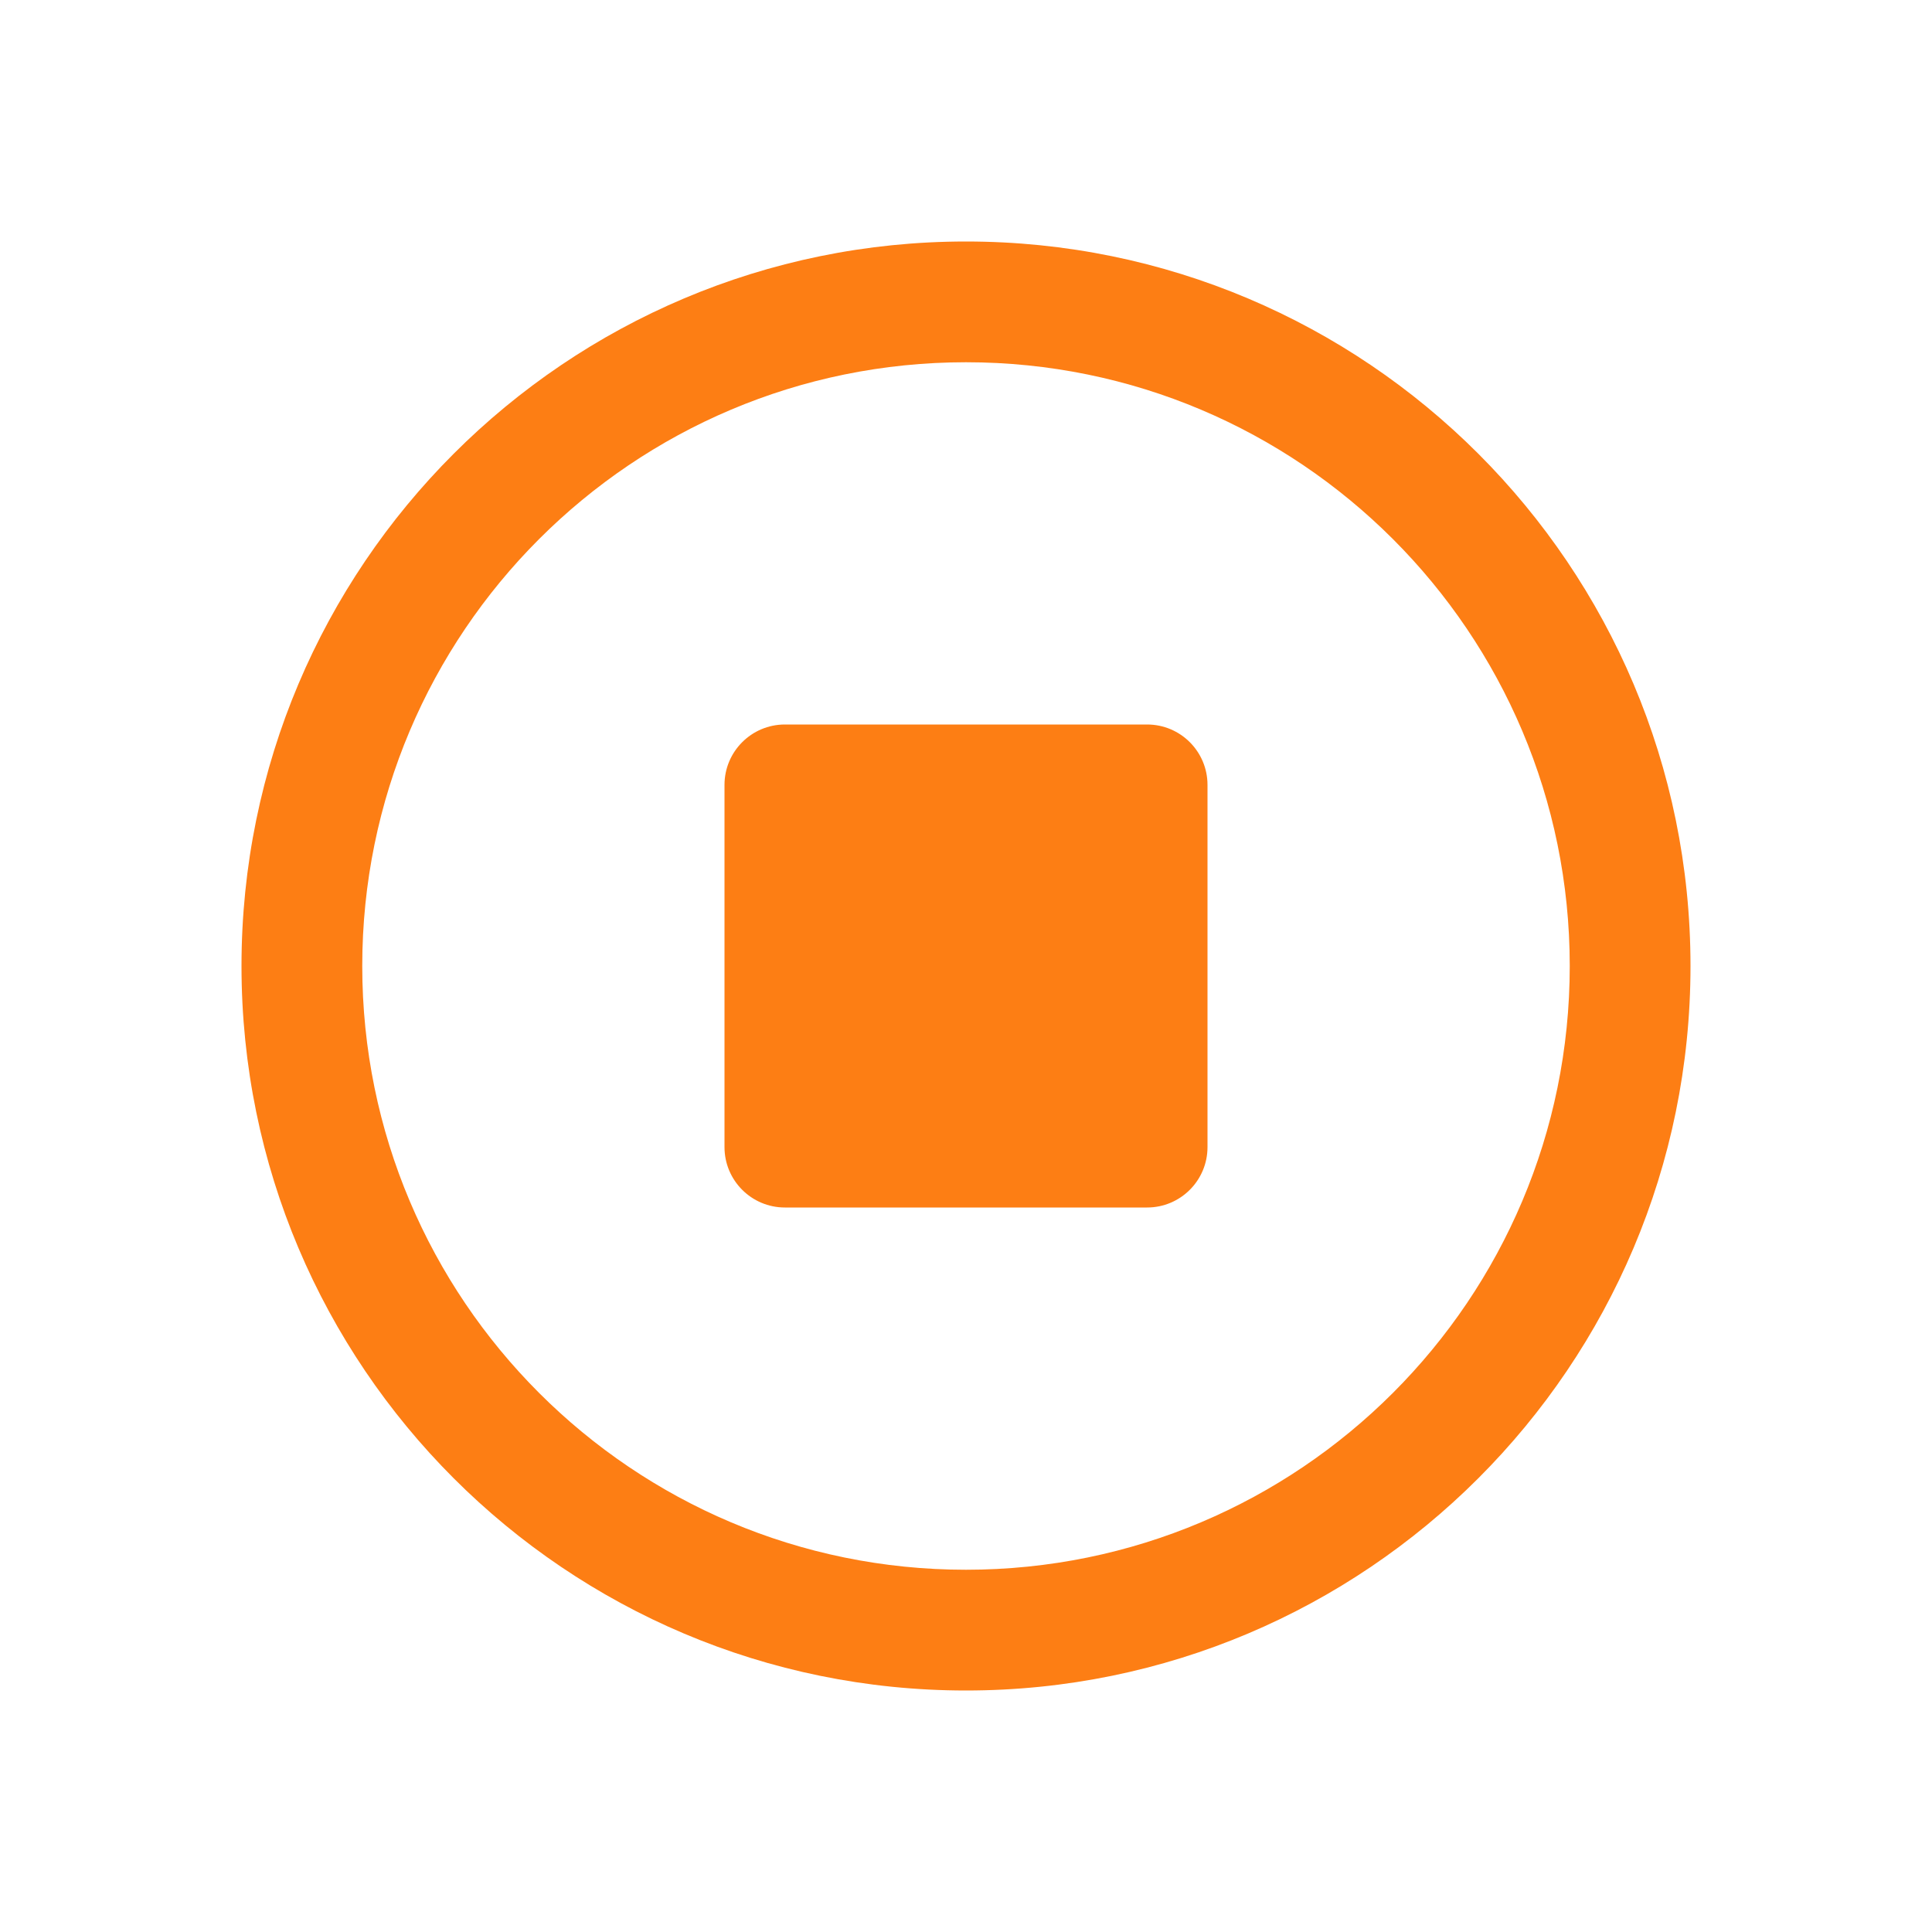 <?xml version="1.0" encoding="UTF-8"?>
<svg width="32px" height="32px" viewBox="0 0 32 32" version="1.1" xmlns="http://www.w3.org/2000/svg" xmlns:xlink="http://www.w3.org/1999/xlink">
    <!-- Generator: Sketch 57.1 (83088) - https://sketch.com -->
    <title>icon_state_stop</title>
    <desc>Created with Sketch.</desc>
    <g id="Page-1" stroke="none" stroke-width="1" fill="none" fill-rule="evenodd">
        <g id="시안-2차(수정)" transform="translate(-466, -493)" fill="#FD7E14" fill-rule="nonzero">
            <g id="Robot-information" transform="translate(120, 292)">
                <g id="rState" transform="translate(316, 0)">
                    <g id="item5" transform="translate(30, 201)">
                        <g id="icon_programstate_stop">
                            <path d="M16,4 C22.627,4 28,9.373 28,16 C28,22.627 22.627,28 16,28 C9.373,28 4,22.627 4,16 C4,9.373 9.373,4 16,4 Z M16,6 C10.477,6 6,10.477 6,16 C6,21.523 10.477,26 16,26 C21.523,26 26,21.523 26,16 C26,10.477 21.523,6 16,6 Z M19,12 C19.552,12 20,12.448 20,13 L20,19 C20,19.552 19.552,20 19,20 L13,20 C12.448,20 12,19.552 12,19 L12,13 C12,12.448 12.448,12 13,12 L19,12 Z" id="icon_state_stop"></path>
                        </g>
                    </g>
                </g>
            </g>
        </g>
    </g>
</svg>